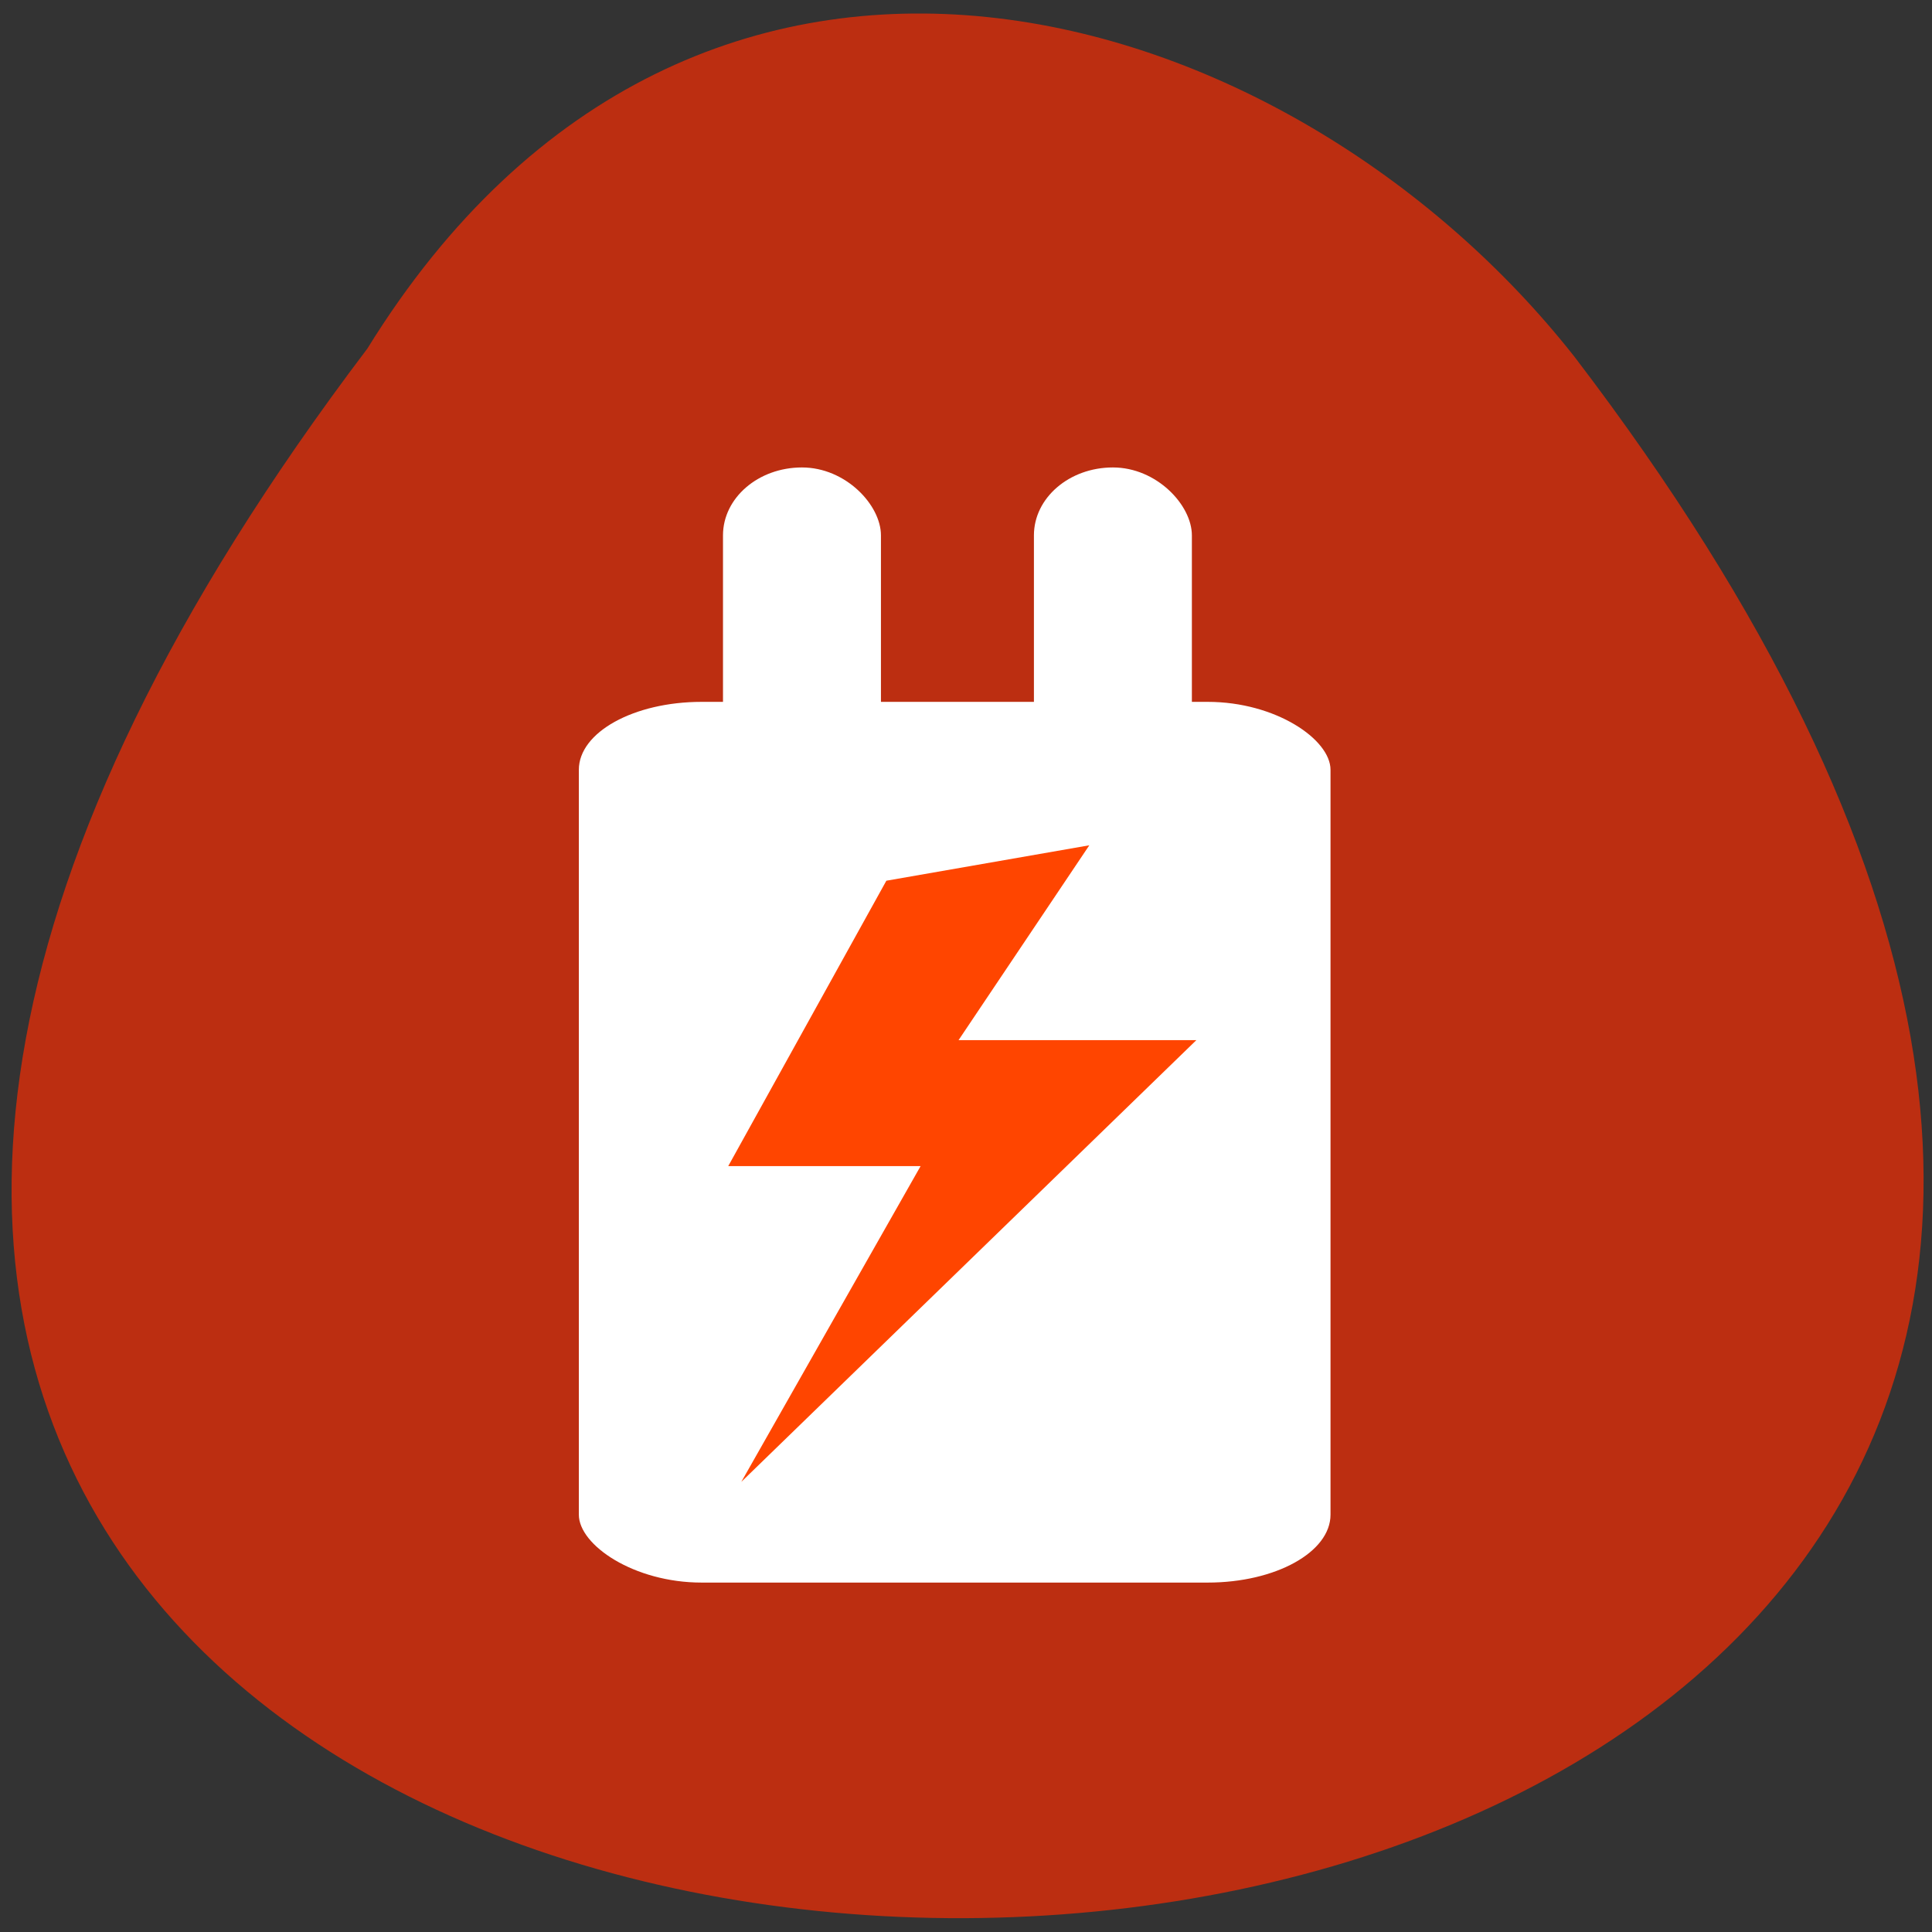 <svg xmlns="http://www.w3.org/2000/svg" viewBox="0 0 256 256"><rect x="0" y="0" width="256" height="256" fill="#333333" stroke="none"/><path d="m 48.67 46.2 c -211.4 279.1 369.1 275.1 160 1.13 -37.8 -48.1 -116.4 -71.7 -160 -1.13" style="fill:#bc2e11"/><g style="fill:#fff"><rect width="99.6" height="116.7" x="76.7" y="93" rx="16.27" ry="9"/><rect ry="9" rx="10.46" y="61.94" x="95.8" height="52.64" width="20.93"/><rect width="20.93" height="52.64" x="137" y="61.94" rx="10.46" ry="9"/></g><path d="m 3.24 297.1 l 7.31 -8.73 h -3.82 l 2.1 -3.85 l -3.26 0.7 l -2.54 5.64 h 3.09 z" transform="matrix(8.249 0 0 6.705 71.5 -1795.7)" style="fill:#ff4500"/></svg>